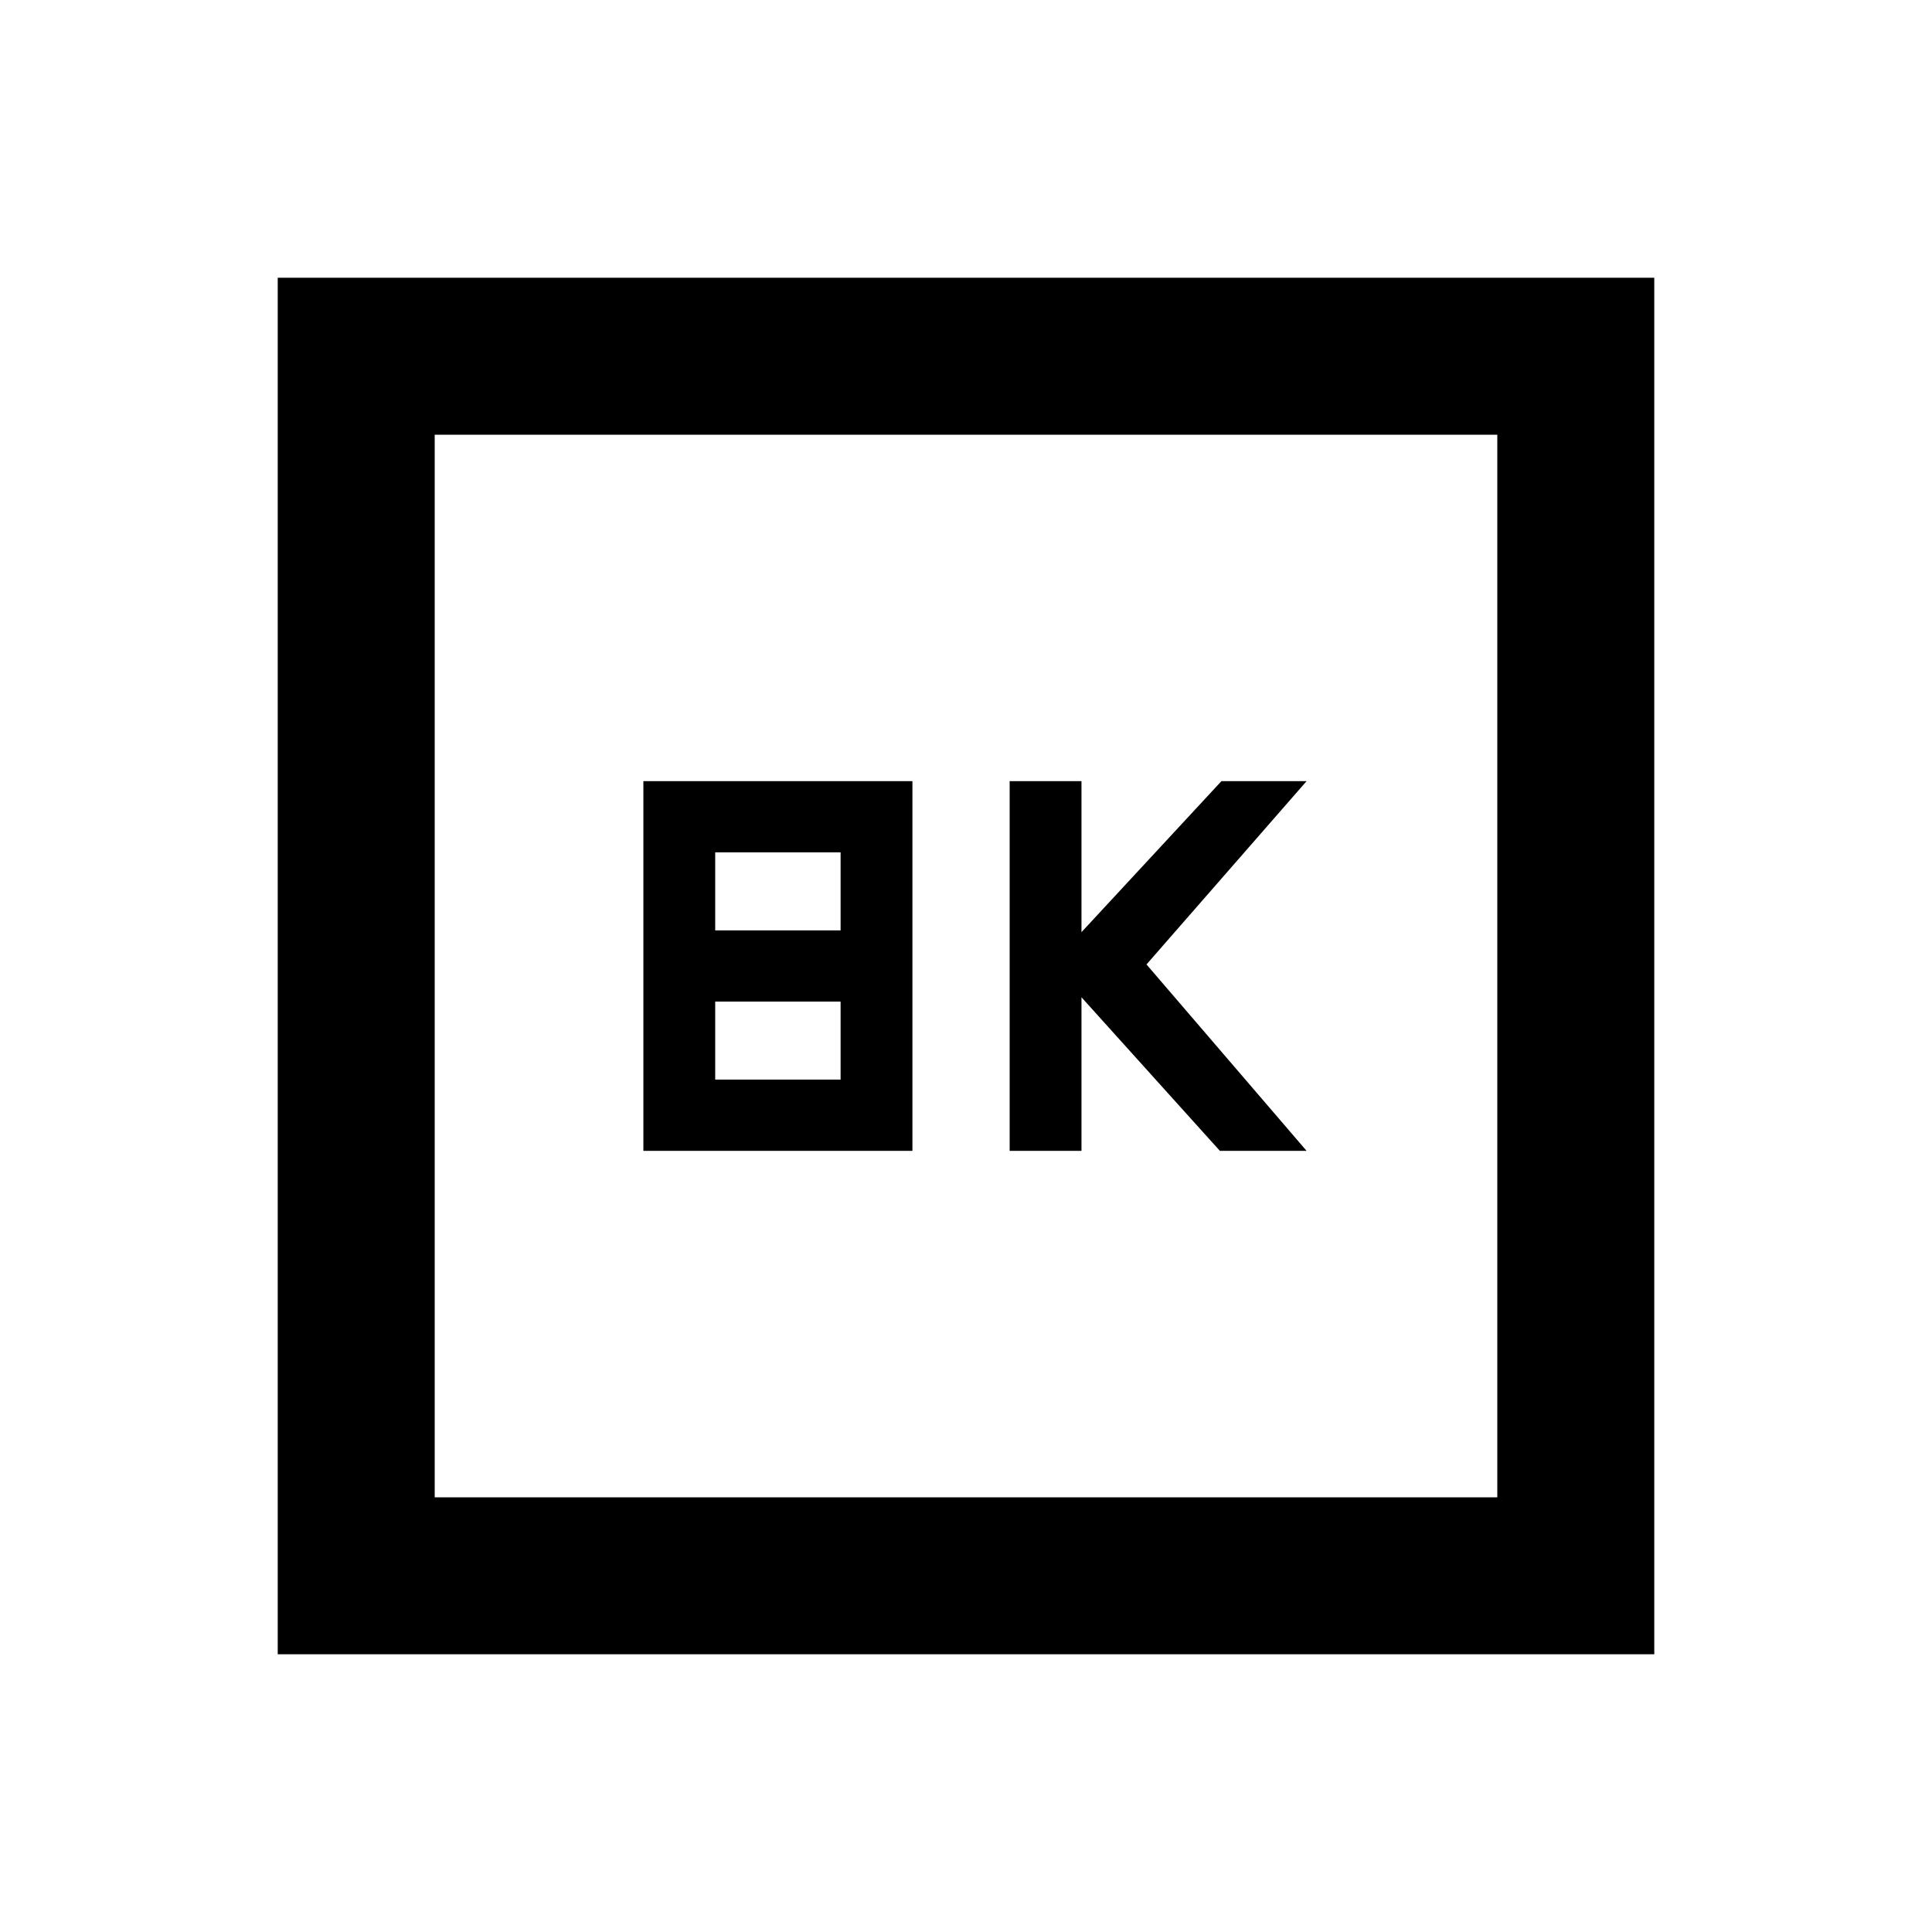 <svg xmlns="http://www.w3.org/2000/svg" height="20" viewBox="0 -960 960 960" width="20"><path d="M501.69-388.15h35.69v-76.31l68.77 76.31h43.08l-79.54-92.62 79.54-91.08h-42.31l-69.54 75.04v-75.04h-35.69v183.7Zm-182 0h133.69v-183.7H319.69v183.7Zm35.69-109.54v-38.77h62.31v38.77h-62.31Zm0 74.15v-38.77h62.31v38.77h-62.31ZM138-138v-684h684v684H138Zm78-78h528v-528H216v528Zm0 0v-528 528Z"/></svg>